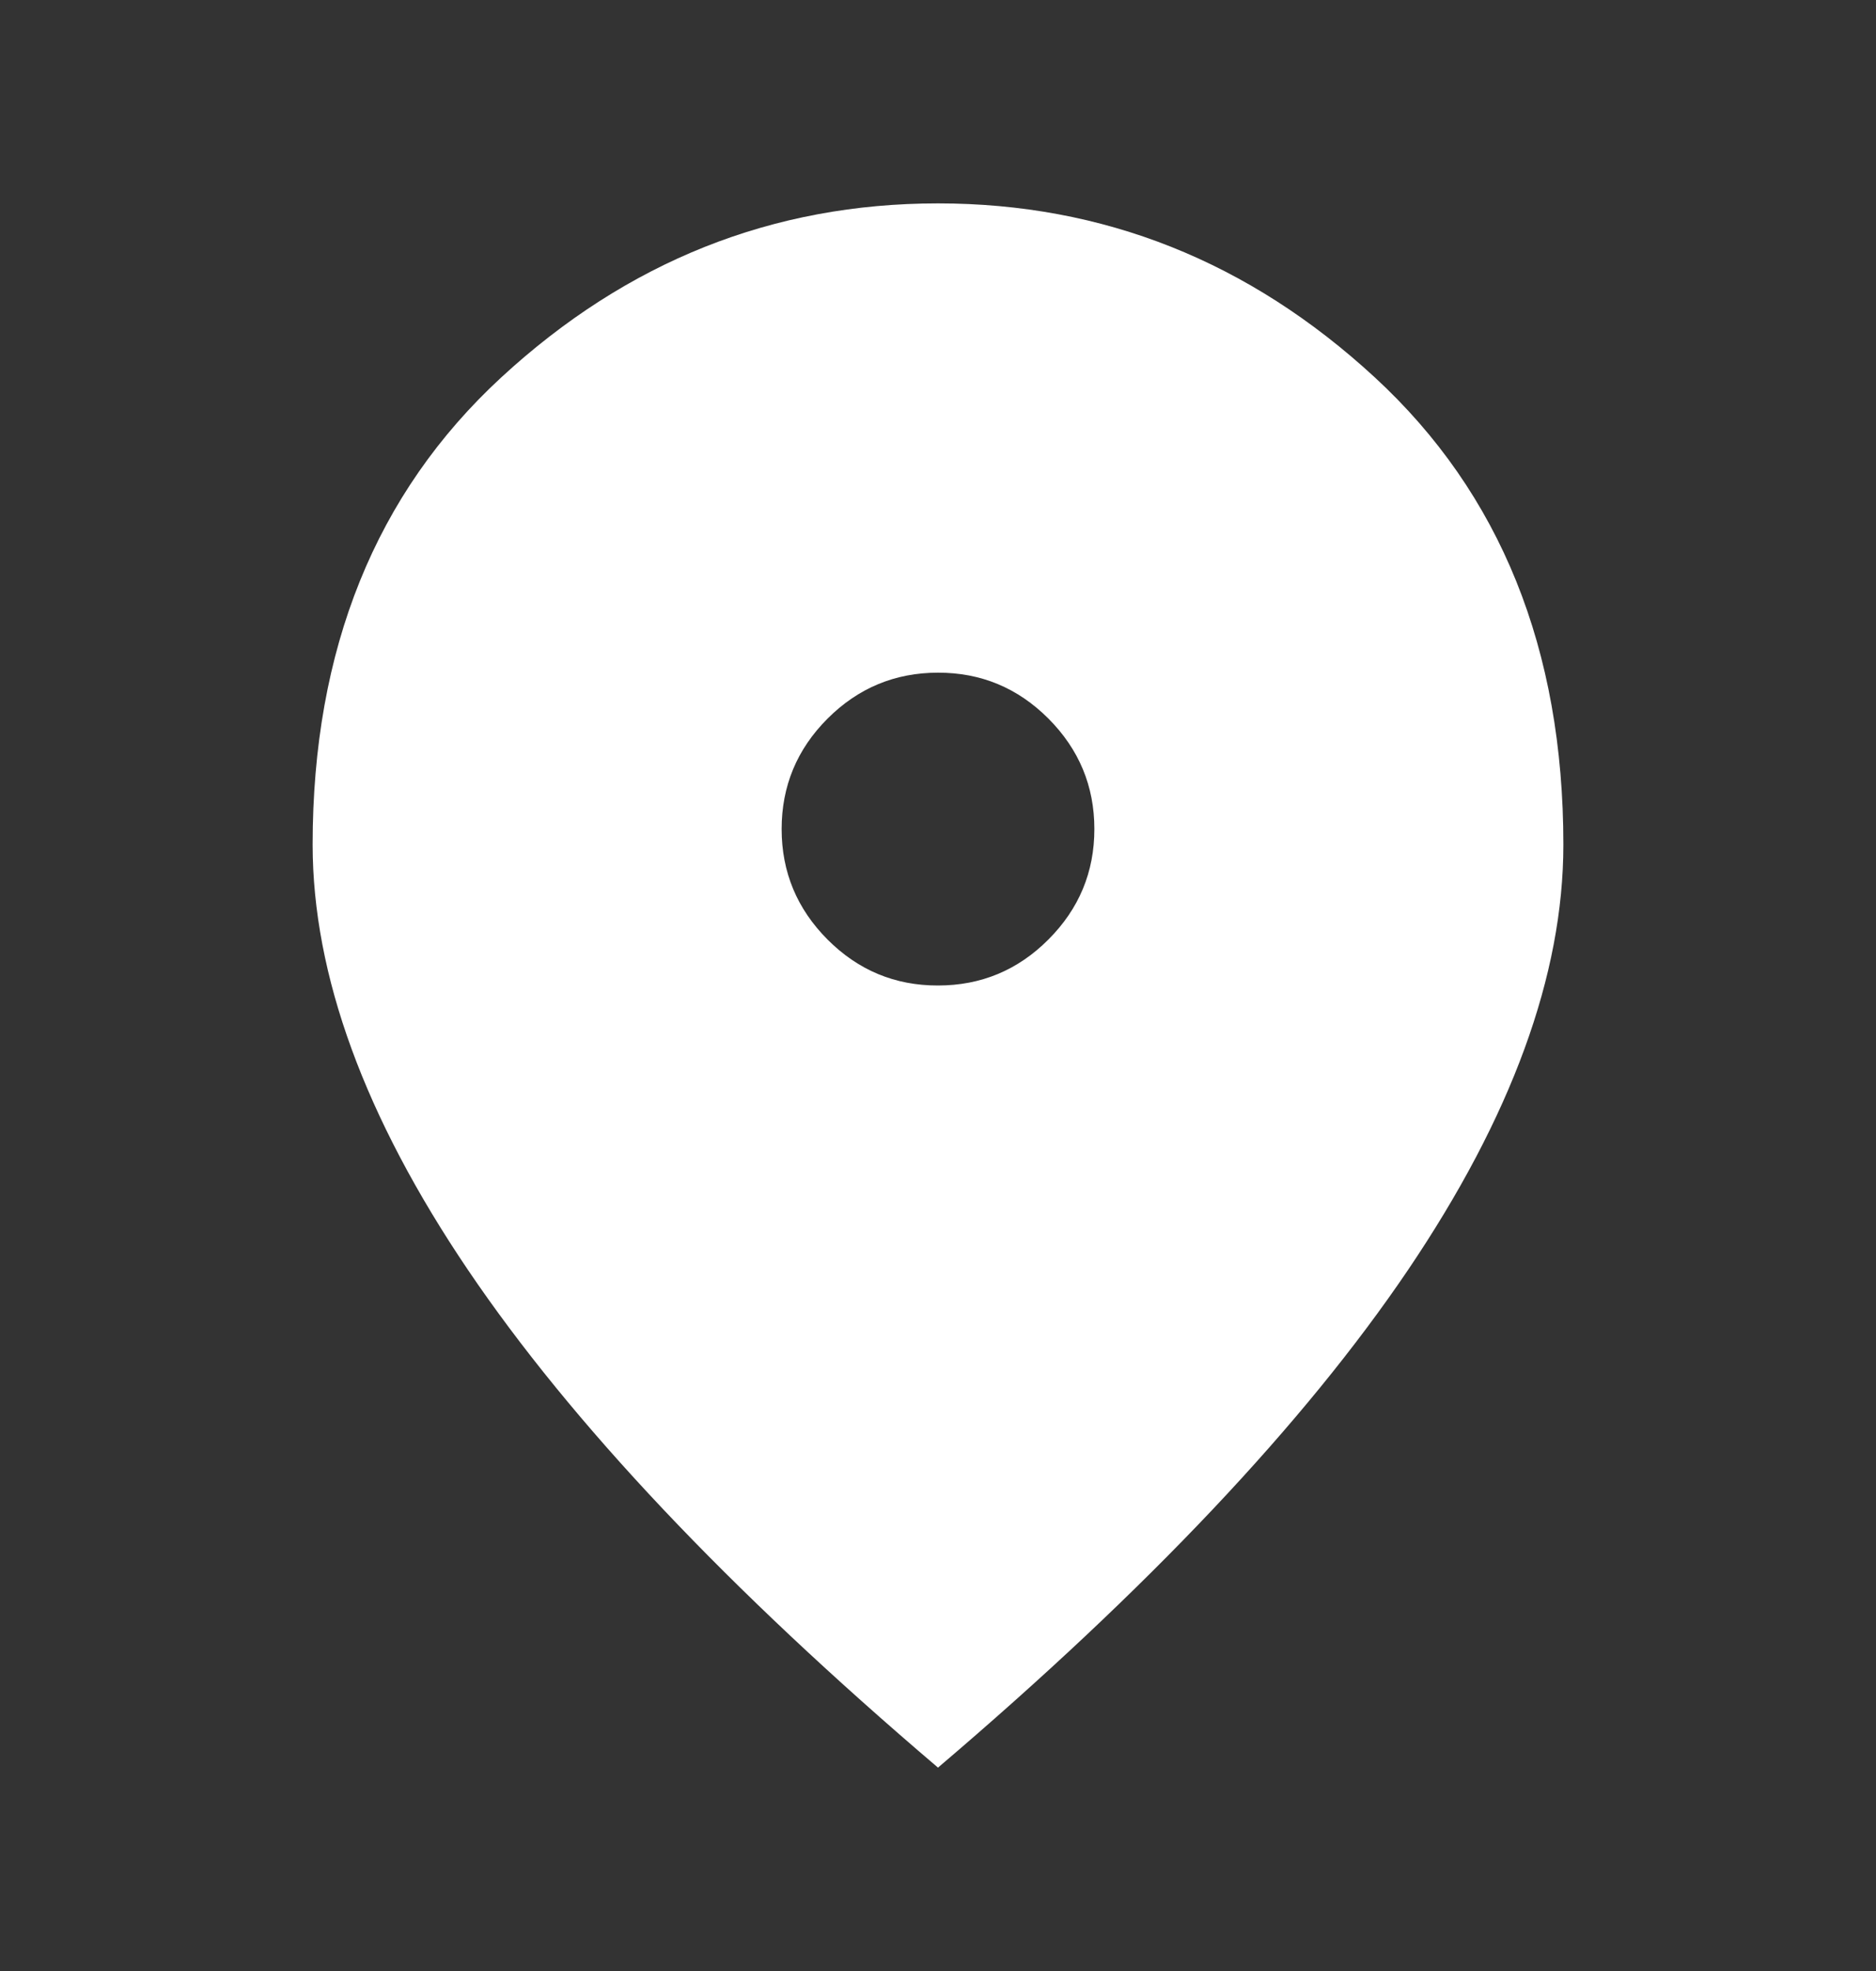 <svg width="20" height="21" viewBox="0 0 20 21" fill="none" xmlns="http://www.w3.org/2000/svg">
<rect x="0" y="0" width="20" height="21" fill="#333333" stroke="none"/>
<path d="M10 10.5C10.458 10.5 10.851 10.337 11.177 10.01C11.504 9.683 11.667 9.291 11.667 8.833C11.667 8.375 11.503 7.983 11.177 7.656C10.85 7.329 10.458 7.166 10 7.167C9.542 7.167 9.149 7.33 8.822 7.657C8.496 7.983 8.333 8.376 8.333 8.833C8.333 9.292 8.497 9.684 8.823 10.011C9.15 10.338 9.542 10.501 10 10.5ZM10 18.833C7.764 16.931 6.094 15.163 4.99 13.532C3.886 11.9 3.334 10.389 3.333 9C3.333 6.917 4.004 5.257 5.344 4.021C6.685 2.785 8.237 2.167 10 2.167C11.764 2.167 13.316 2.785 14.657 4.021C15.997 5.257 16.667 6.917 16.667 9C16.667 10.389 16.114 11.899 15.01 13.532C13.905 15.164 12.236 16.931 10 18.833Z" fill="white"/>
</svg>
